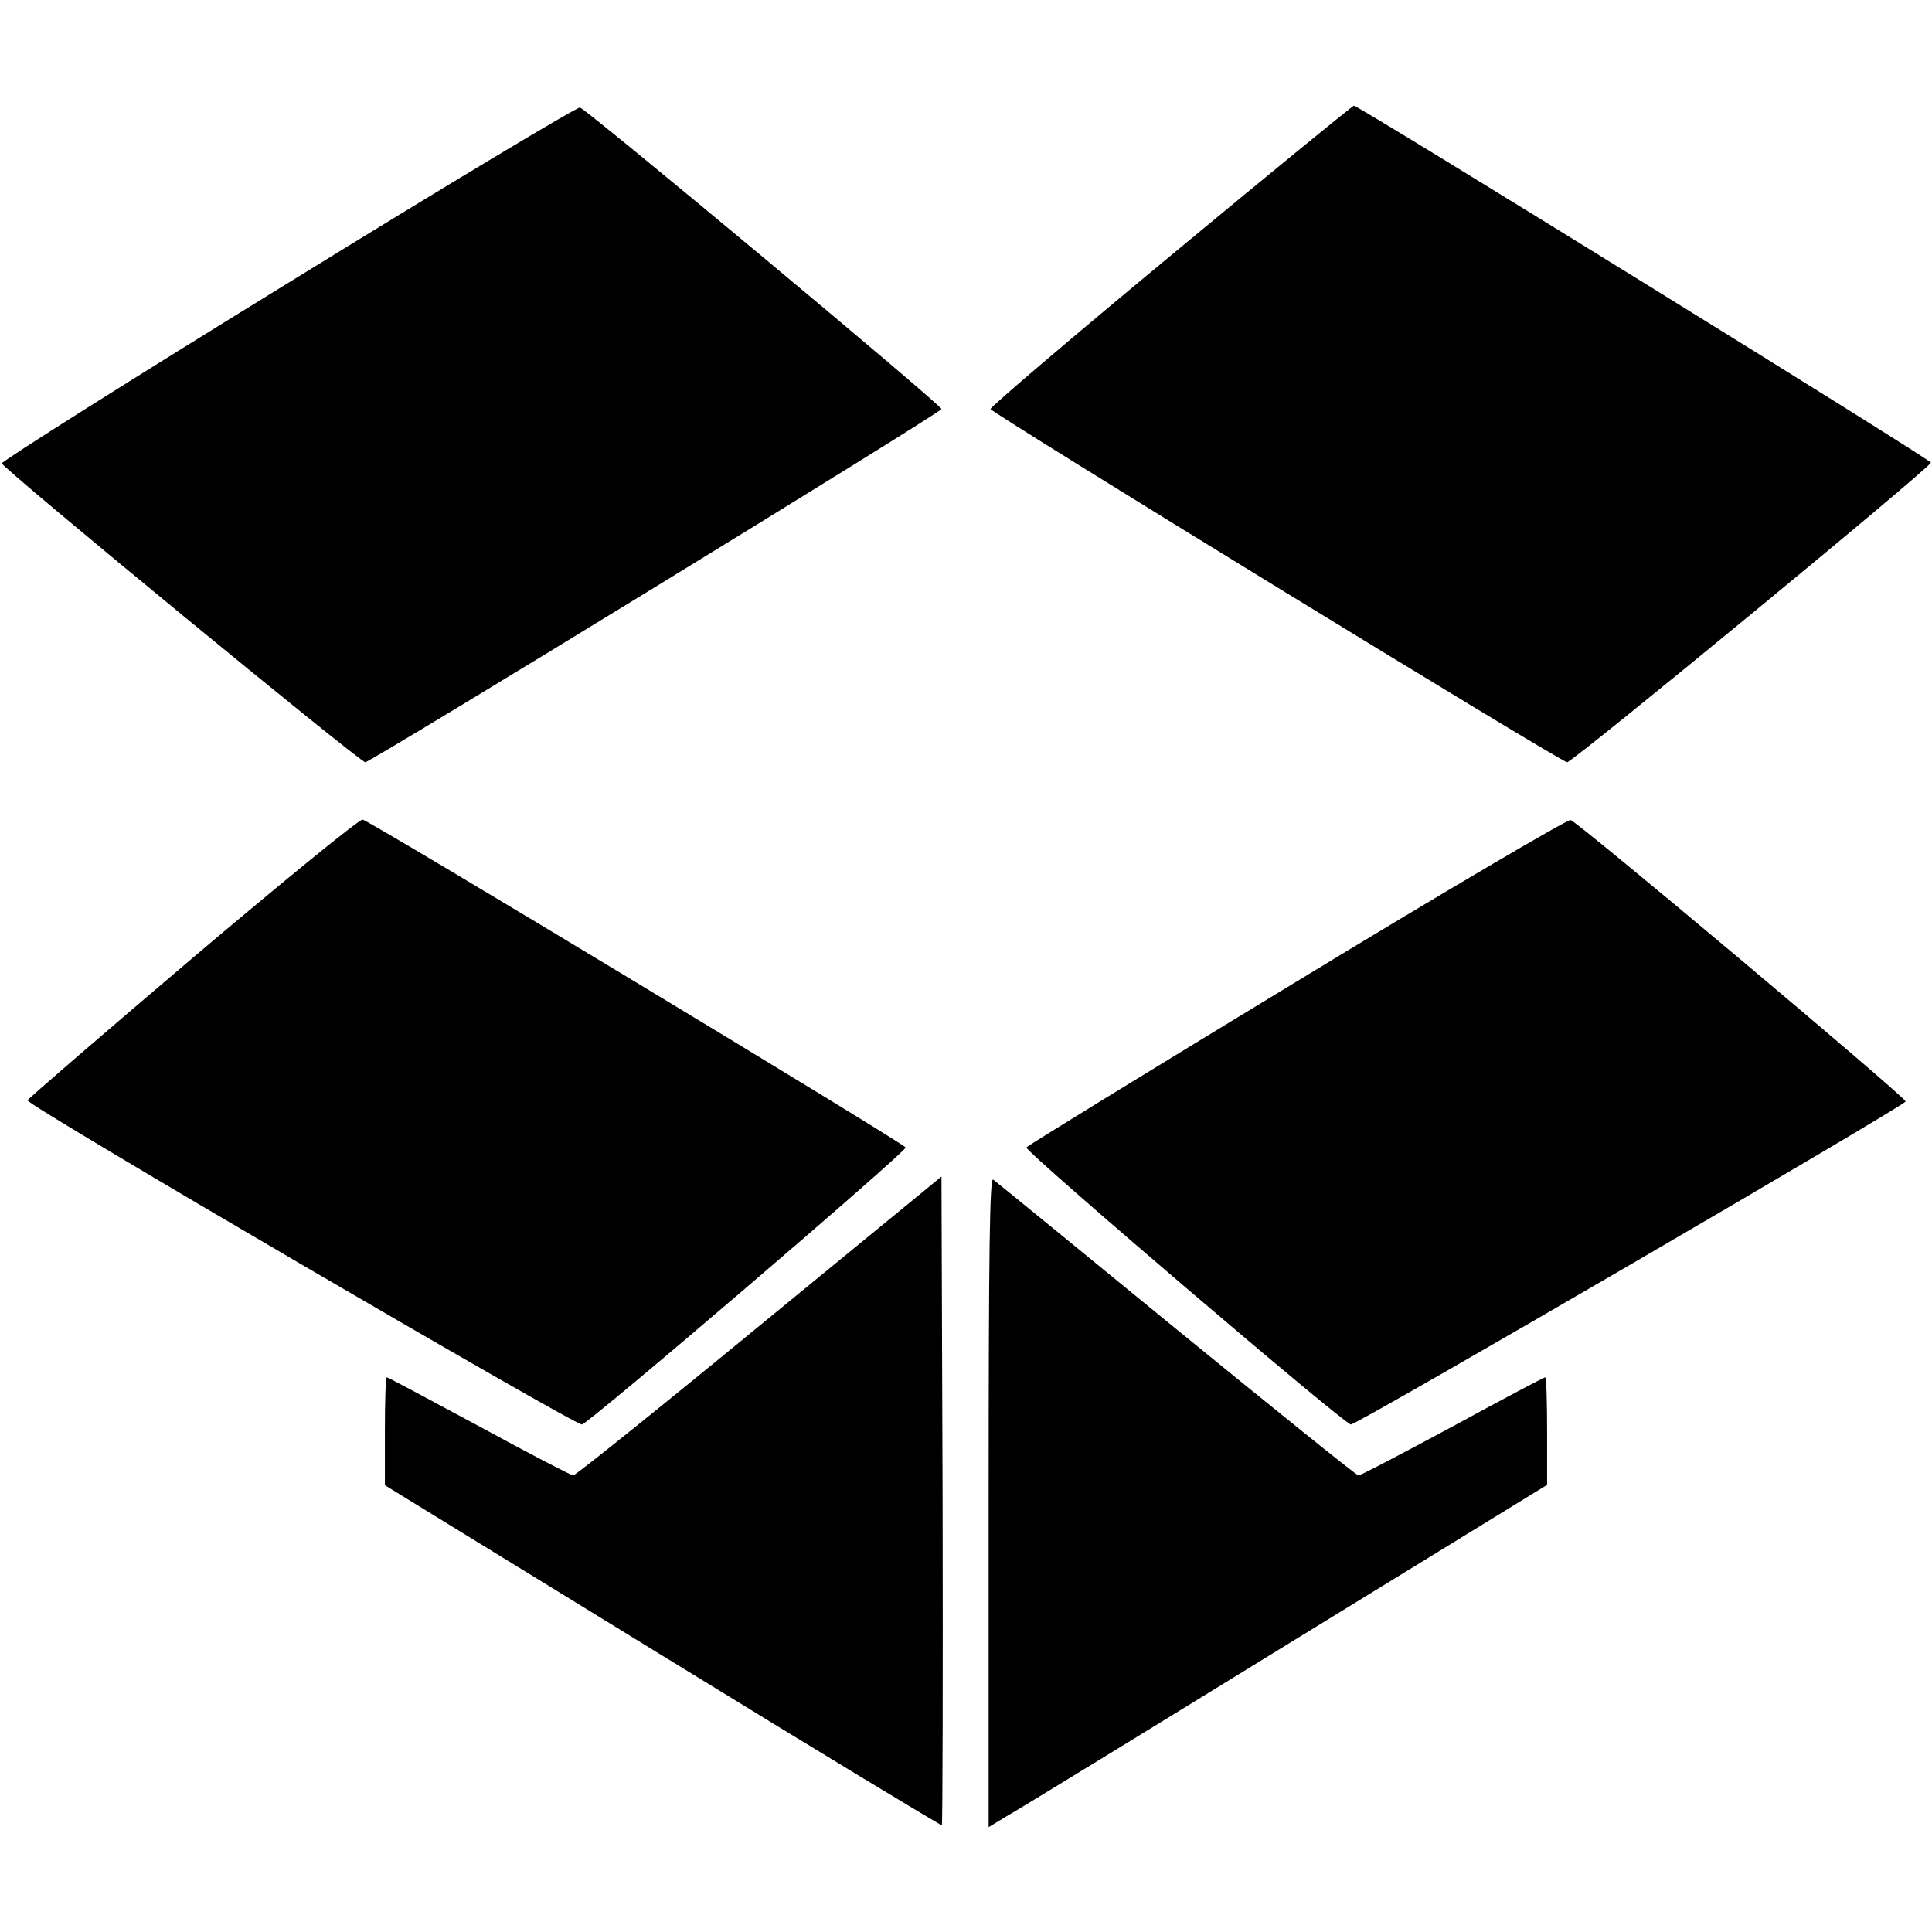 <?xml version="1.0" standalone="no"?>
<!DOCTYPE svg PUBLIC "-//W3C//DTD SVG 20010904//EN"
 "http://www.w3.org/TR/2001/REC-SVG-20010904/DTD/svg10.dtd">
<svg version="1.0" xmlns="http://www.w3.org/2000/svg"
 width="512pt" height="512pt" viewBox="0 0 512 512"
 preserveAspectRatio="xMidYMid meet">
<g transform="translate(0,512) scale(0.1,-0.1)"
fill="#000000" stroke="none">
<path d="M765 4371 c-418 -257 -760 -473 -760 -479 0 -12 949 -792 963 -792
16 1 1527 927 1527 936 0 11 -937 792 -958 799 -7 2 -354 -206 -772 -464z"/>
<path d="M3103 4443 c-263 -218 -478 -401 -478 -407 0 -9 1512 -936 1528 -936
15 0 967 784 964 794 -3 10 -1515 945 -1529 946 -3 0 -221 -178 -485 -397z"/>
<path d="M510 2581 c-239 -203 -436 -373 -437 -377 -4 -12 1446 -859 1469
-859 16 0 858 721 858 734 -1 9 -1420 866 -1439 869 -9 1 -210 -163 -451 -367z"/>
<path d="M3433 2517 c-392 -238 -713 -435 -713 -438 0 -14 843 -734 860 -734
18 0 1470 846 1470 856 0 12 -872 744 -888 746 -9 1 -338 -192 -729 -430z"/>
<path d="M2012 1606 c-265 -218 -487 -396 -493 -396 -5 0 -117 58 -249 130
-132 71 -242 130 -245 130 -3 0 -5 -64 -5 -143 l0 -143 736 -452 c405 -249
739 -451 740 -449 2 2 3 390 2 861 l-3 858 -483 -396z"/>
<path d="M2620 1140 l0 -862 48 29 c27 15 360 219 740 453 l692 425 0 142 c0
79 -2 143 -5 143 -3 0 -113 -58 -245 -130 -132 -71 -244 -130 -250 -130 -5 0
-222 175 -483 388 -260 213 -478 391 -485 396 -9 6 -12 -179 -12 -854z"/>
</g>
</svg>
